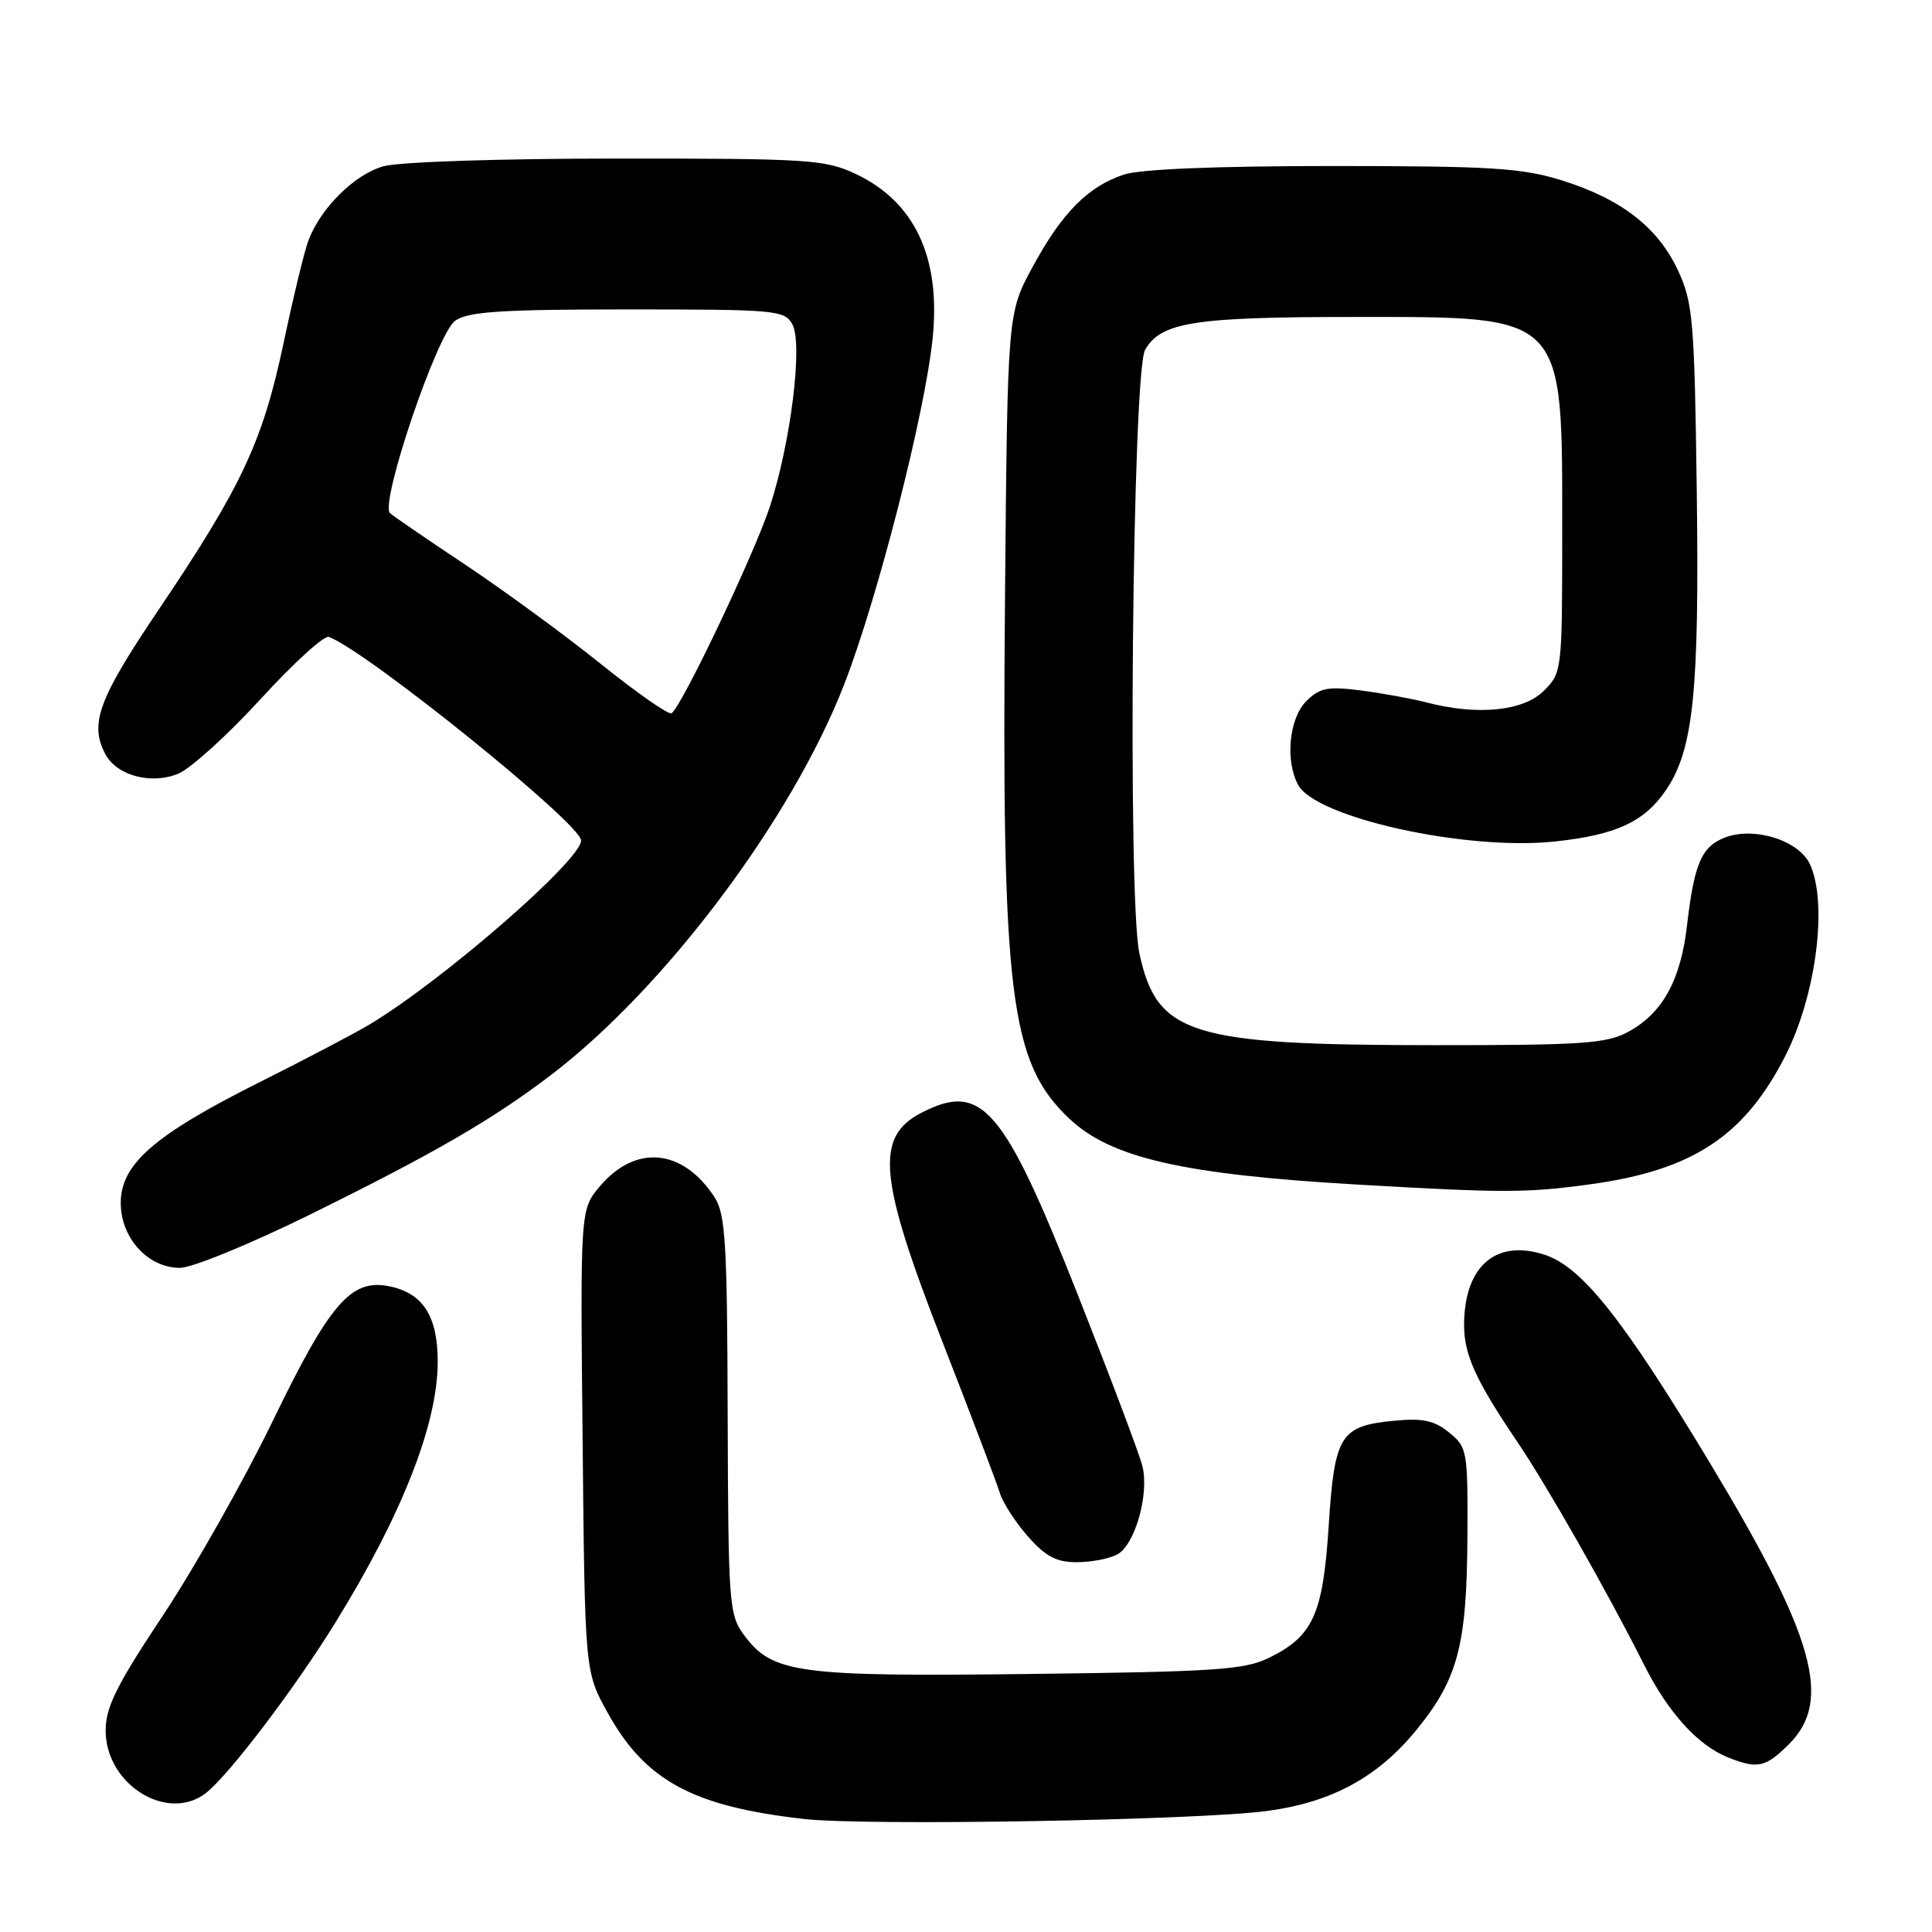 <?xml version="1.0" encoding="UTF-8" standalone="no"?>
<!DOCTYPE svg PUBLIC "-//W3C//DTD SVG 1.1//EN" "http://www.w3.org/Graphics/SVG/1.1/DTD/svg11.dtd" >
<svg xmlns="http://www.w3.org/2000/svg" xmlns:xlink="http://www.w3.org/1999/xlink" version="1.1" viewBox="0 0 256 256">
 <g >
 <path fill="currentColor"
d=" M 167.91 239.96 C 176.45 238.82 182.56 235.50 187.69 229.22 C 193.19 222.47 194.36 218.01 194.44 203.66 C 194.50 192.22 194.42 191.76 192.01 189.81 C 190.04 188.21 188.51 187.89 184.69 188.26 C 177.59 188.94 176.83 190.16 176.06 202.17 C 175.30 213.90 174.01 216.78 168.19 219.65 C 164.94 221.26 161.15 221.51 136.50 221.81 C 105.70 222.18 102.34 221.73 98.60 216.67 C 96.60 213.98 96.50 212.62 96.42 187.51 C 96.36 164.57 96.13 160.85 94.66 158.61 C 90.45 152.17 84.20 151.60 79.47 157.21 C 76.89 160.28 76.89 160.28 77.20 190.89 C 77.50 221.50 77.50 221.50 80.50 226.92 C 85.49 235.94 91.79 239.36 106.50 241.02 C 114.74 241.96 158.65 241.20 167.91 239.96 Z  M 27.23 237.63 C 30.22 235.35 38.96 223.87 44.43 215.02 C 53.27 200.71 58.00 188.67 58.00 180.45 C 58.00 174.34 56.02 171.30 51.48 170.42 C 46.48 169.46 43.67 172.73 36.12 188.33 C 32.34 196.12 25.82 207.67 21.63 213.99 C 15.44 223.30 14.00 226.20 14.00 229.31 C 14.00 236.42 22.11 241.51 27.23 237.63 Z  M 237.08 231.08 C 242.80 225.35 240.45 216.92 226.76 194.16 C 215.16 174.88 209.65 167.90 204.70 166.27 C 198.20 164.13 194.00 167.79 194.00 175.60 C 194.00 179.51 195.55 182.92 201.02 191.00 C 205.04 196.95 212.97 210.90 217.80 220.50 C 221.02 226.92 224.96 231.27 229.00 232.88 C 232.91 234.43 233.95 234.20 237.08 231.08 Z  M 148.03 205.98 C 150.38 204.73 152.29 198.04 151.38 194.29 C 151.01 192.75 147.14 182.50 142.79 171.50 C 132.95 146.62 130.10 143.31 122.07 147.46 C 115.91 150.65 116.42 156.12 124.89 177.83 C 128.68 187.55 132.10 196.54 132.48 197.82 C 132.86 199.09 134.53 201.68 136.19 203.57 C 138.54 206.24 139.98 207.00 142.67 207.00 C 144.57 207.00 146.99 206.54 148.03 205.98 Z  M 41.13 160.91 C 57.62 152.78 65.22 148.37 73.00 142.45 C 88.10 130.95 104.90 108.58 111.85 90.71 C 116.30 79.26 122.56 54.79 123.58 44.83 C 124.68 34.11 121.21 26.73 113.35 23.03 C 109.33 21.14 107.09 21.00 81.76 21.01 C 66.25 21.01 52.91 21.45 50.81 22.03 C 47.01 23.09 42.51 27.53 40.87 31.85 C 40.35 33.20 38.87 39.33 37.57 45.48 C 34.80 58.55 32.04 64.44 21.00 80.82 C 13.01 92.67 11.82 95.93 13.98 99.96 C 15.50 102.79 20.08 104.00 23.64 102.51 C 25.29 101.82 30.20 97.36 34.55 92.61 C 38.90 87.85 42.96 84.16 43.58 84.39 C 48.76 86.38 77.00 109.18 77.00 111.37 C 77.00 113.98 58.72 129.88 49.00 135.73 C 47.08 136.88 40.45 140.37 34.27 143.46 C 20.40 150.42 16.00 154.26 16.00 159.41 C 16.00 164.04 19.61 168.00 23.84 168.00 C 25.45 168.00 33.23 164.81 41.13 160.91 Z  M 210.68 156.93 C 224.24 155.08 231.09 150.59 236.52 140.00 C 240.63 131.98 242.22 119.77 239.84 114.54 C 238.39 111.37 232.47 109.49 228.58 110.97 C 225.47 112.15 224.49 114.43 223.54 122.62 C 222.70 129.88 220.30 134.24 215.79 136.70 C 212.90 138.28 209.78 138.50 190.00 138.49 C 157.68 138.48 153.29 137.11 150.97 126.30 C 149.39 118.92 150.05 49.29 151.73 46.36 C 153.83 42.69 158.19 42.00 179.43 42.00 C 207.61 42.00 207.00 41.37 207.00 70.51 C 207.00 88.90 206.98 89.12 204.55 91.55 C 201.85 94.24 195.74 94.84 189.00 93.07 C 187.07 92.57 183.17 91.86 180.33 91.49 C 175.91 90.93 174.87 91.13 173.08 92.92 C 170.82 95.18 170.27 100.77 172.00 103.99 C 174.32 108.34 194.19 112.74 205.94 111.51 C 214.11 110.65 217.87 108.92 220.75 104.69 C 224.39 99.33 225.18 91.72 224.83 65.12 C 224.53 42.50 224.33 40.13 222.37 35.89 C 219.71 30.14 214.85 26.37 206.94 23.90 C 201.63 22.25 197.61 22.00 176.56 22.00 C 161.11 22.00 151.06 22.41 148.90 23.14 C 144.15 24.72 140.71 28.21 136.83 35.36 C 133.50 41.50 133.50 41.50 133.17 79.00 C 132.71 131.88 133.79 140.73 141.66 148.20 C 147.18 153.44 156.76 155.63 180.00 156.97 C 199.26 158.08 202.27 158.08 210.68 156.93 Z  M 79.58 87.95 C 74.80 84.11 66.74 78.22 61.69 74.85 C 56.63 71.49 52.13 68.40 51.68 68.00 C 50.28 66.74 57.92 44.17 60.32 42.49 C 62.04 41.29 66.43 41.00 83.19 41.00 C 102.89 41.00 103.98 41.10 105.00 42.99 C 106.40 45.63 104.78 58.68 102.00 67.17 C 99.92 73.48 90.30 93.70 88.98 94.51 C 88.60 94.75 84.37 91.80 79.58 87.95 Z "/>
</g>
</svg>